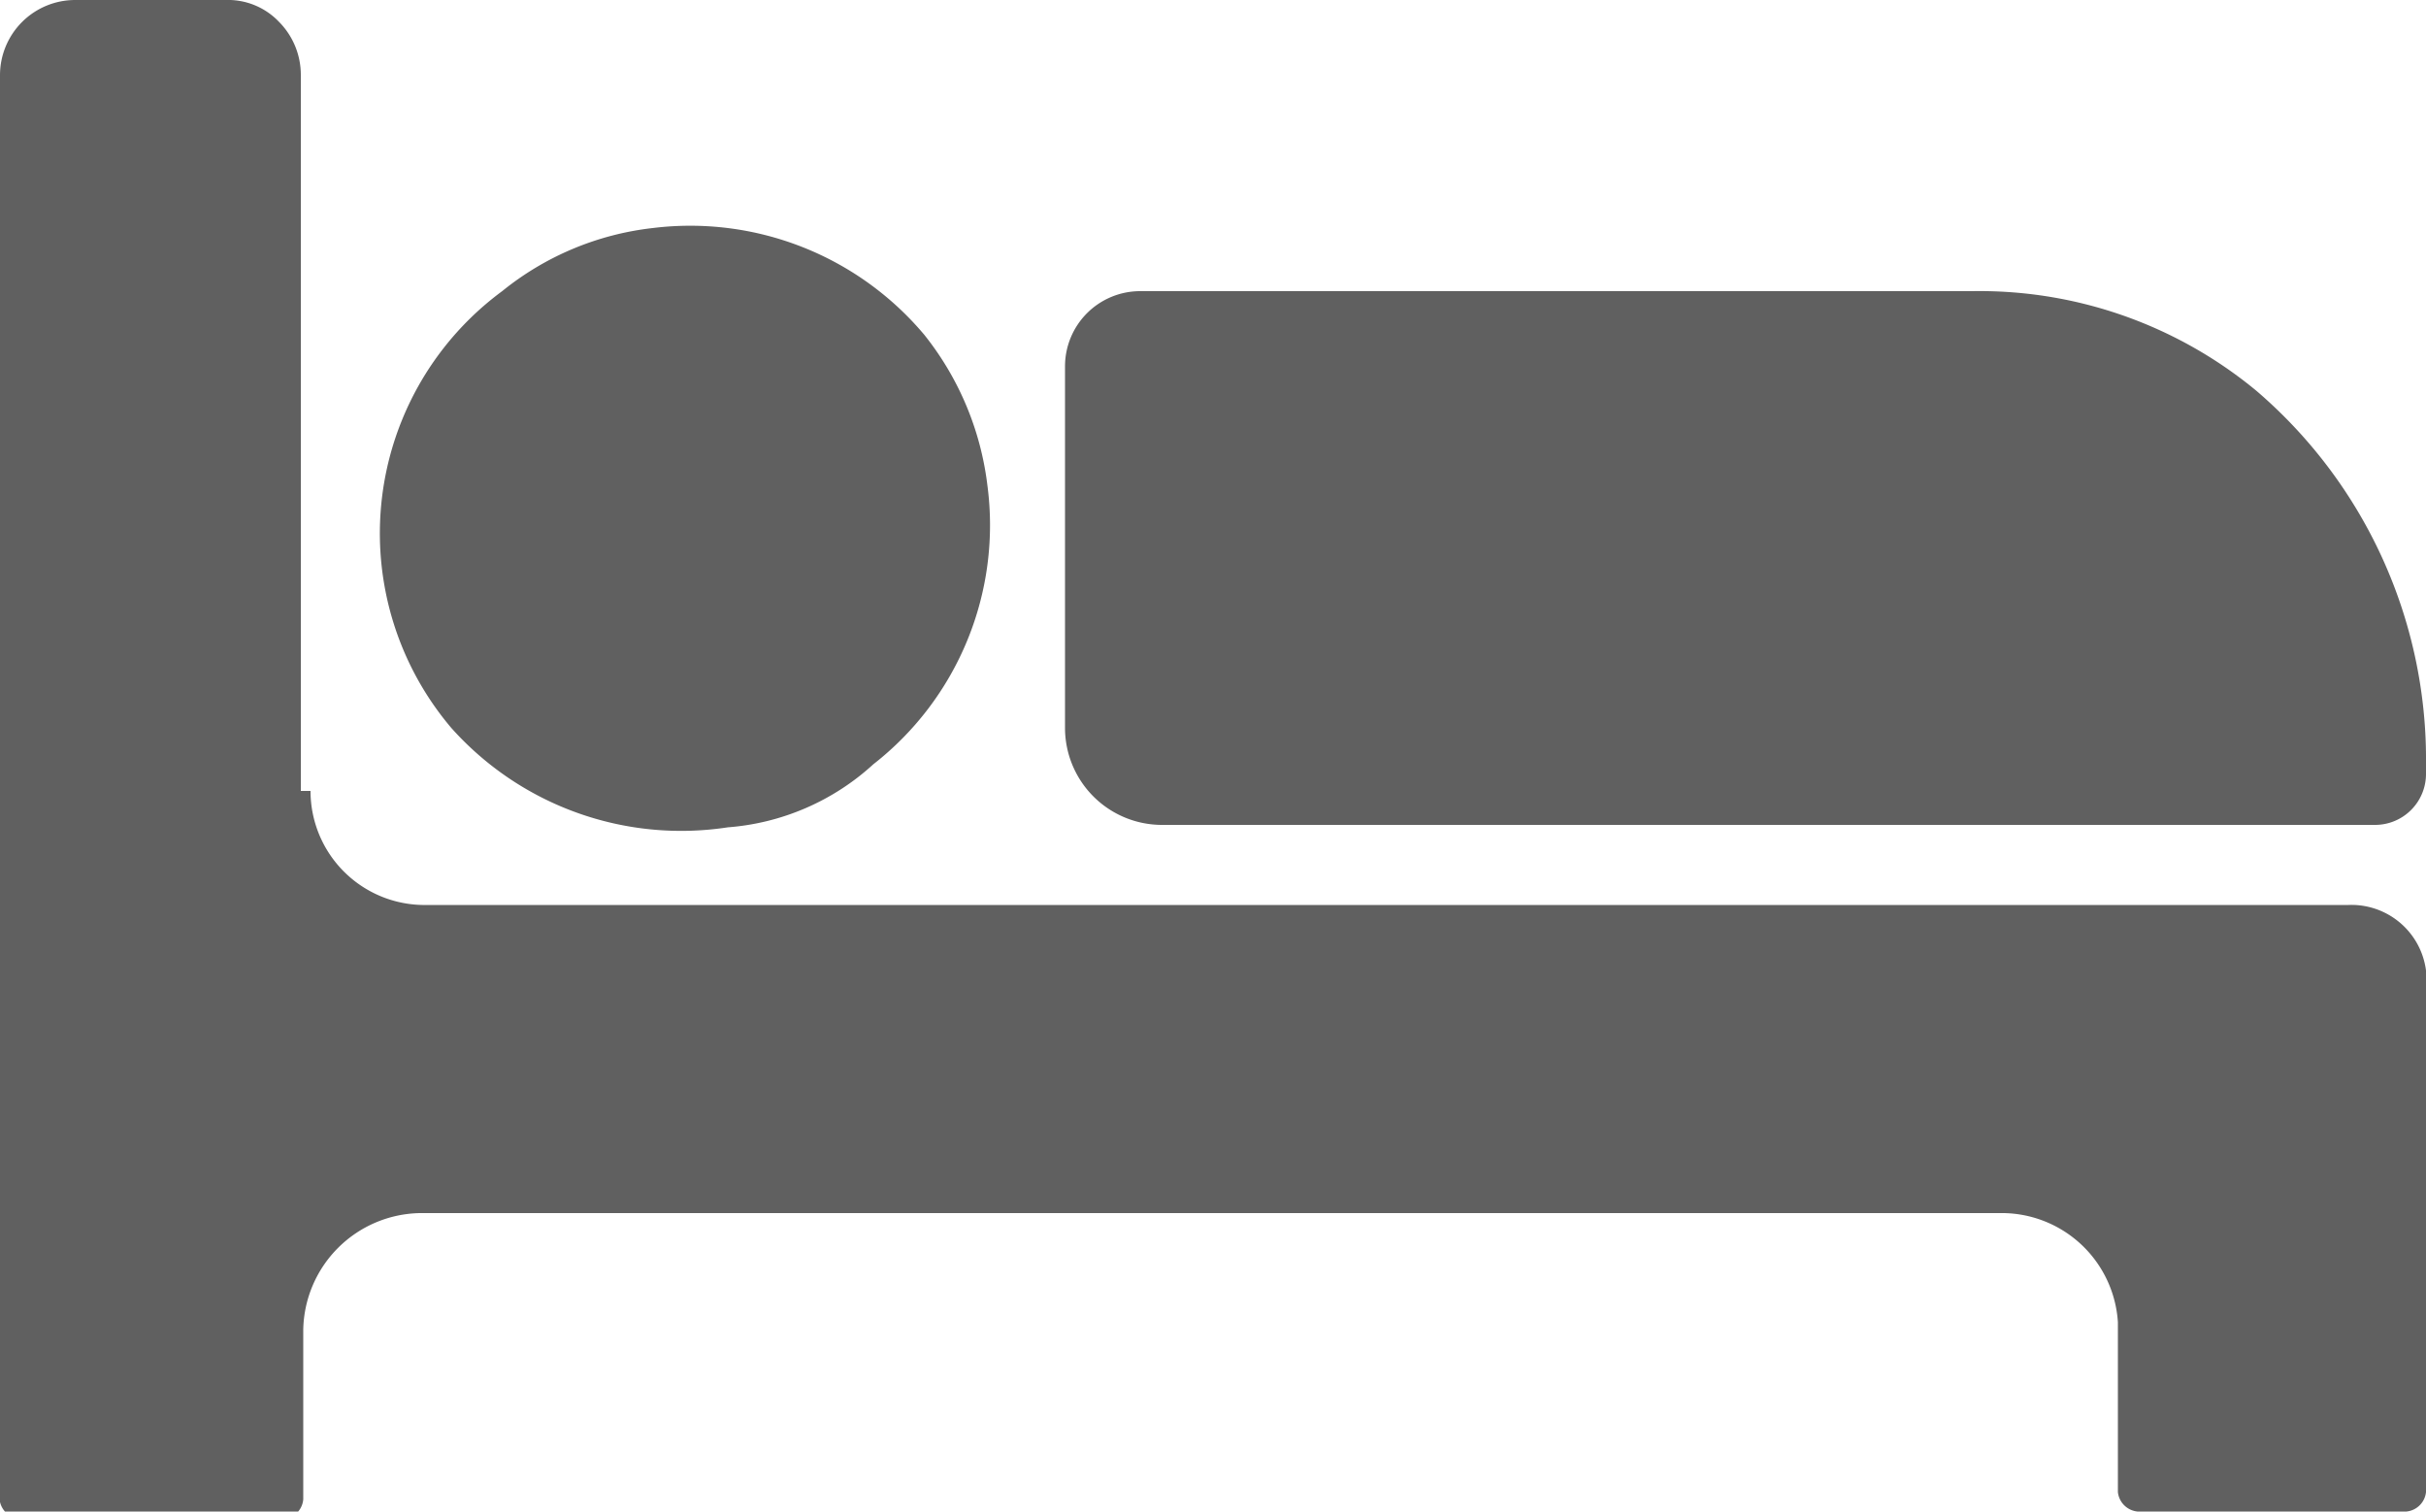 <svg xmlns="http://www.w3.org/2000/svg" viewBox="0 0 10 6.23"><defs><style>.cls-1{fill:#606060;}</style></defs><title>ico-hotels</title><g id="Layer_2" data-name="Layer 2"><g id="Layer_1-2" data-name="Layer 1"><path class="cls-1" d="M1.28,3.26a.47.47,0,0,0,.48.47H9.68A.31.31,0,0,1,10,4V6.15a.09.09,0,0,1-.08.08H8.81a.09.09,0,0,1-.08-.08v-.7A.48.48,0,0,0,8.26,5H1.73a.49.49,0,0,0-.48.48v.7a.09.09,0,0,1-.07.08H.08A.09.09,0,0,1,0,6.15V.31A.31.31,0,0,1,.31,0H.93a.29.29,0,0,1,.22.09.31.31,0,0,1,.09.22V3.26ZM3.6,3.15A1.25,1.25,0,0,0,4.07,2a1.23,1.23,0,0,0-.26-.62A1.26,1.26,0,0,0,2.69.94a1.2,1.2,0,0,0-.62.26A1.24,1.24,0,0,0,1.86,3,1.27,1.27,0,0,0,3,3.41,1,1,0,0,0,3.6,3.15Zm6.4,0h0a2,2,0,0,0-.7-1.54,1.79,1.79,0,0,0-1.17-.41H4.7a.31.31,0,0,0-.31.31V3a.4.4,0,0,0,.4.4h5A.21.21,0,0,0,10,3.19Z"/></g></g></svg>
